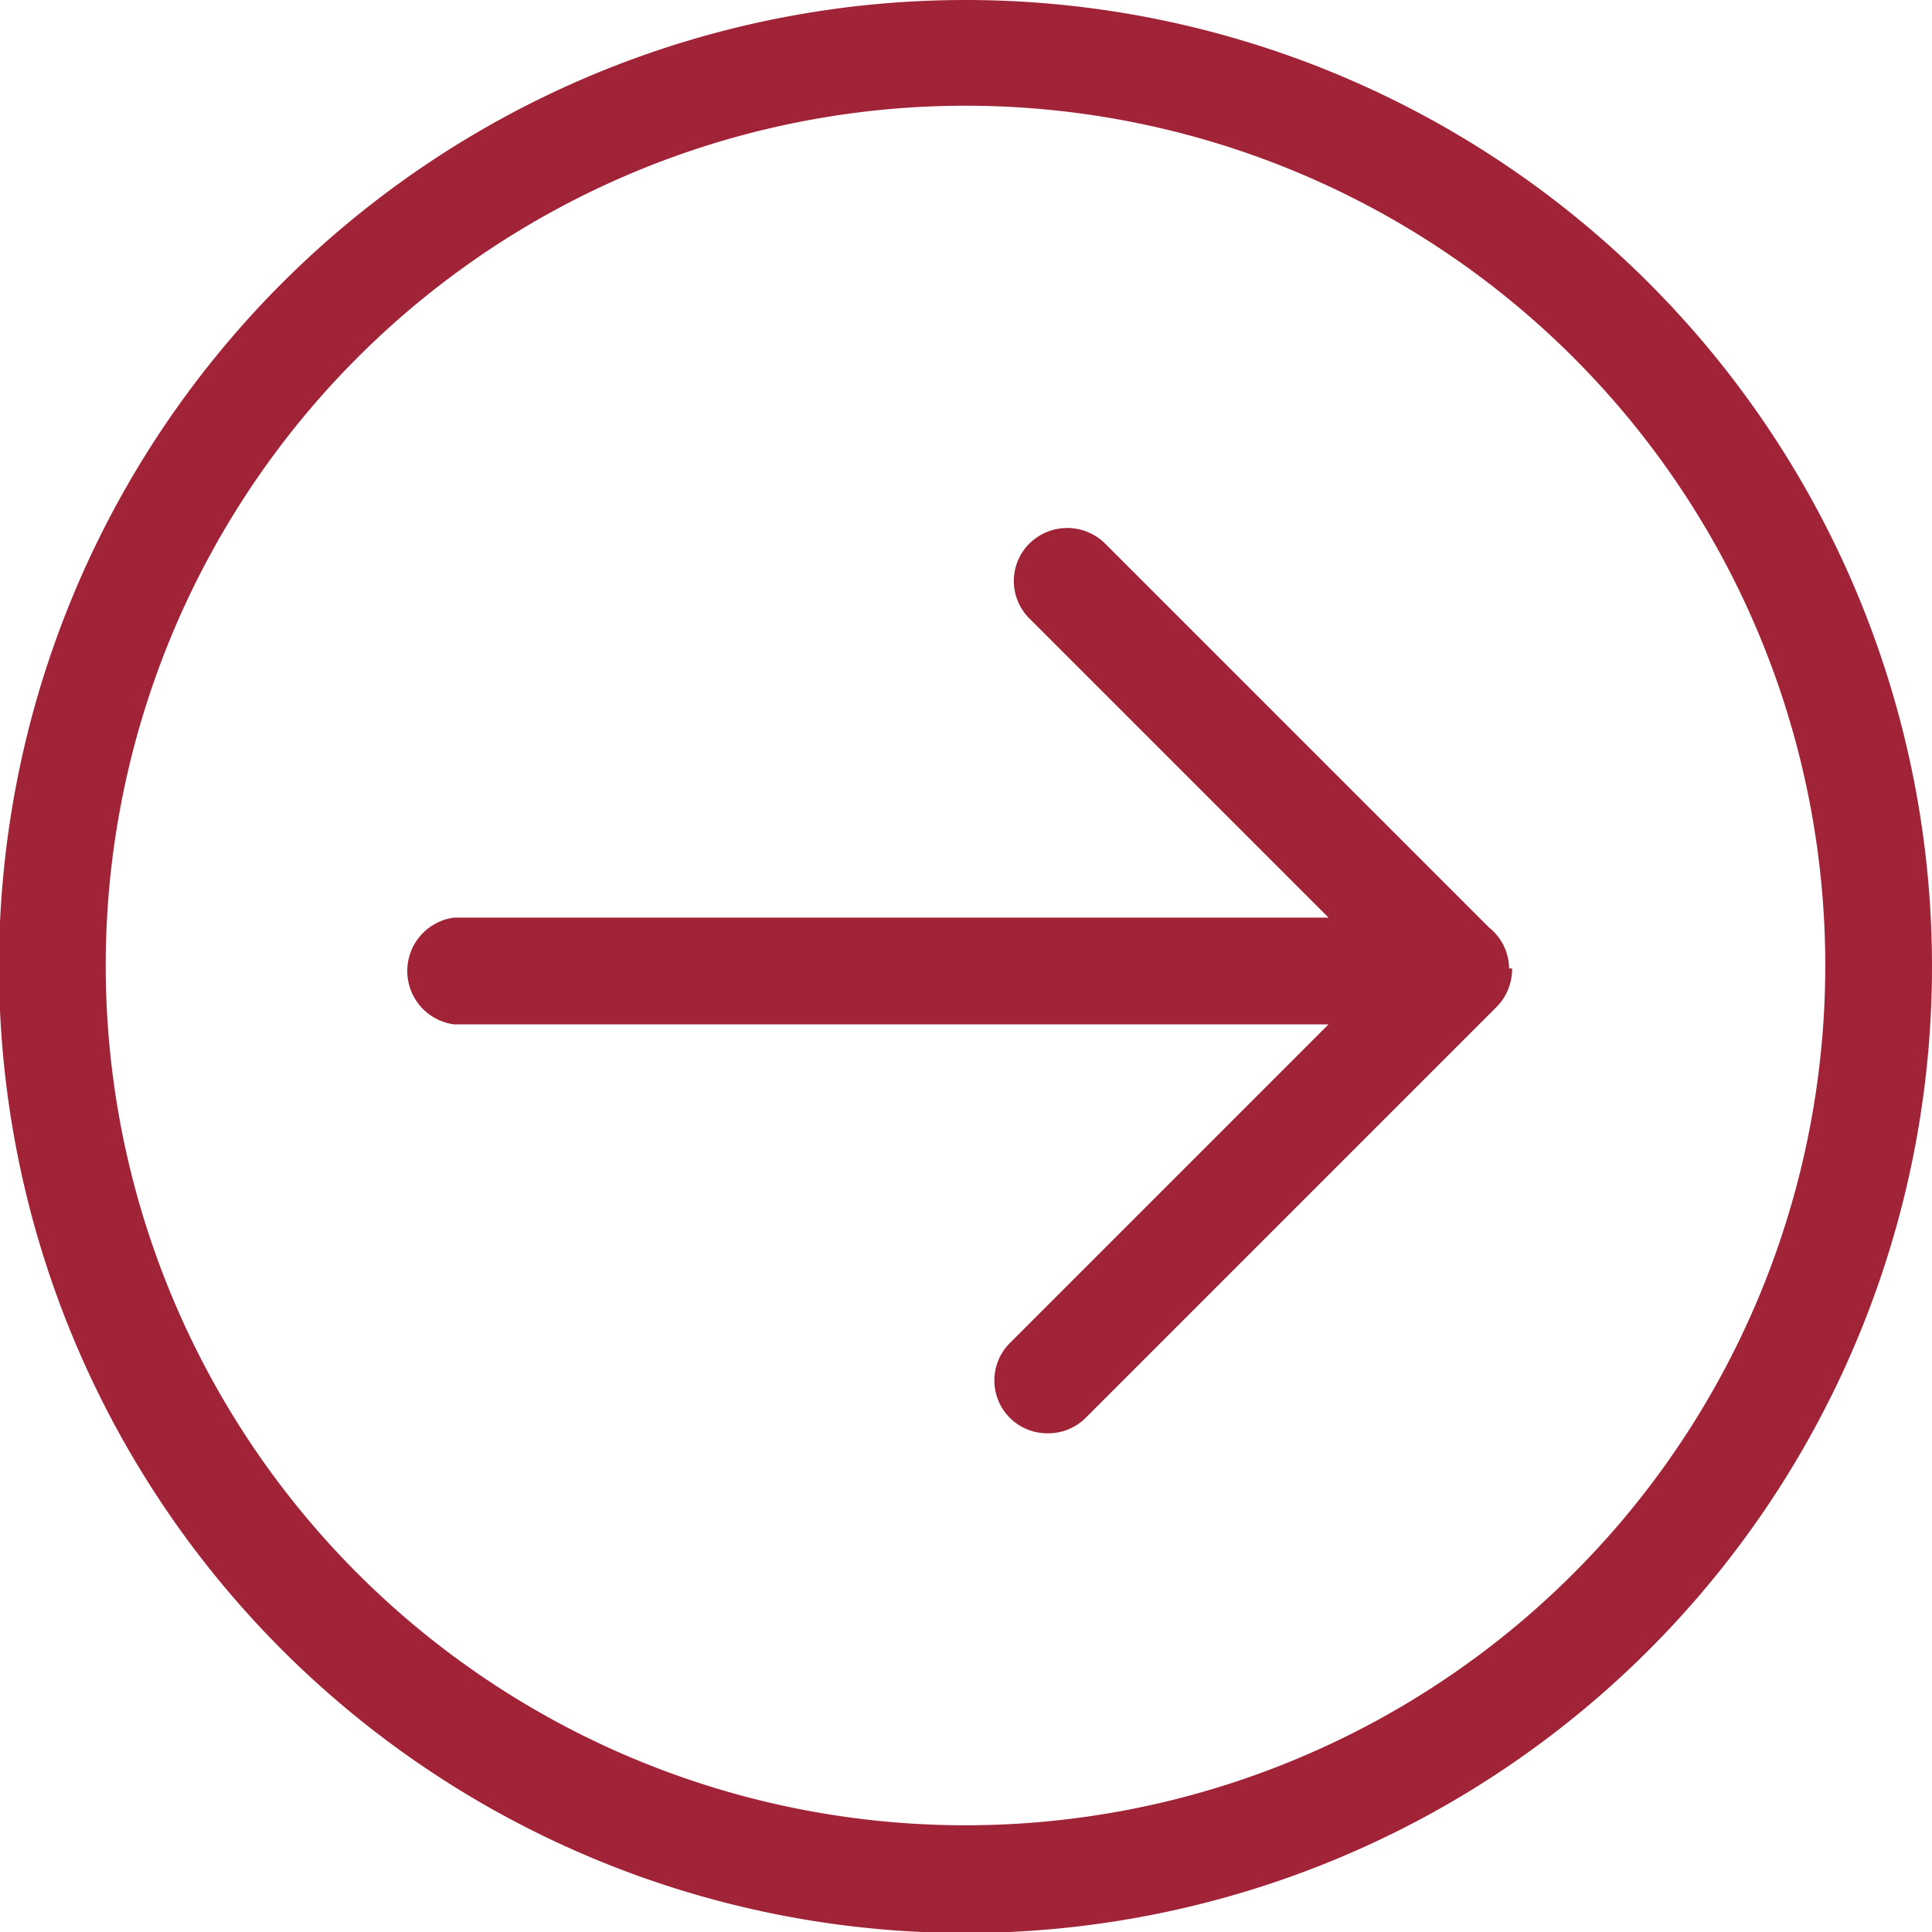 <svg xmlns="http://www.w3.org/2000/svg" viewBox="0 0 19.37 19.37"><defs><style>.cls-1{fill:#a12338;}</style></defs><title>Flecha_Roja</title><g id="Capa_2" data-name="Capa 2"><g id="Diseño"><path class="cls-1" d="M9.68,0a9.69,9.69,0,1,0,9.69,9.68A9.69,9.69,0,0,0,9.68,0Zm0,18.3A8.62,8.62,0,1,1,18.3,9.68,8.62,8.62,0,0,1,9.68,18.3Z"/><path class="cls-1" d="M15.13,9.71a.53.53,0,0,0-.2-.41L11.08,5.45a.54.54,0,0,0-.76,0,.53.53,0,0,0,0,.75l3,3H4.55a.54.54,0,0,0,0,1.07h8.77l-3.19,3.19a.53.53,0,0,0,.38.91.53.53,0,0,0,.37-.15L15,10.1a.54.54,0,0,0,.16-.39Z"/></g></g></svg>